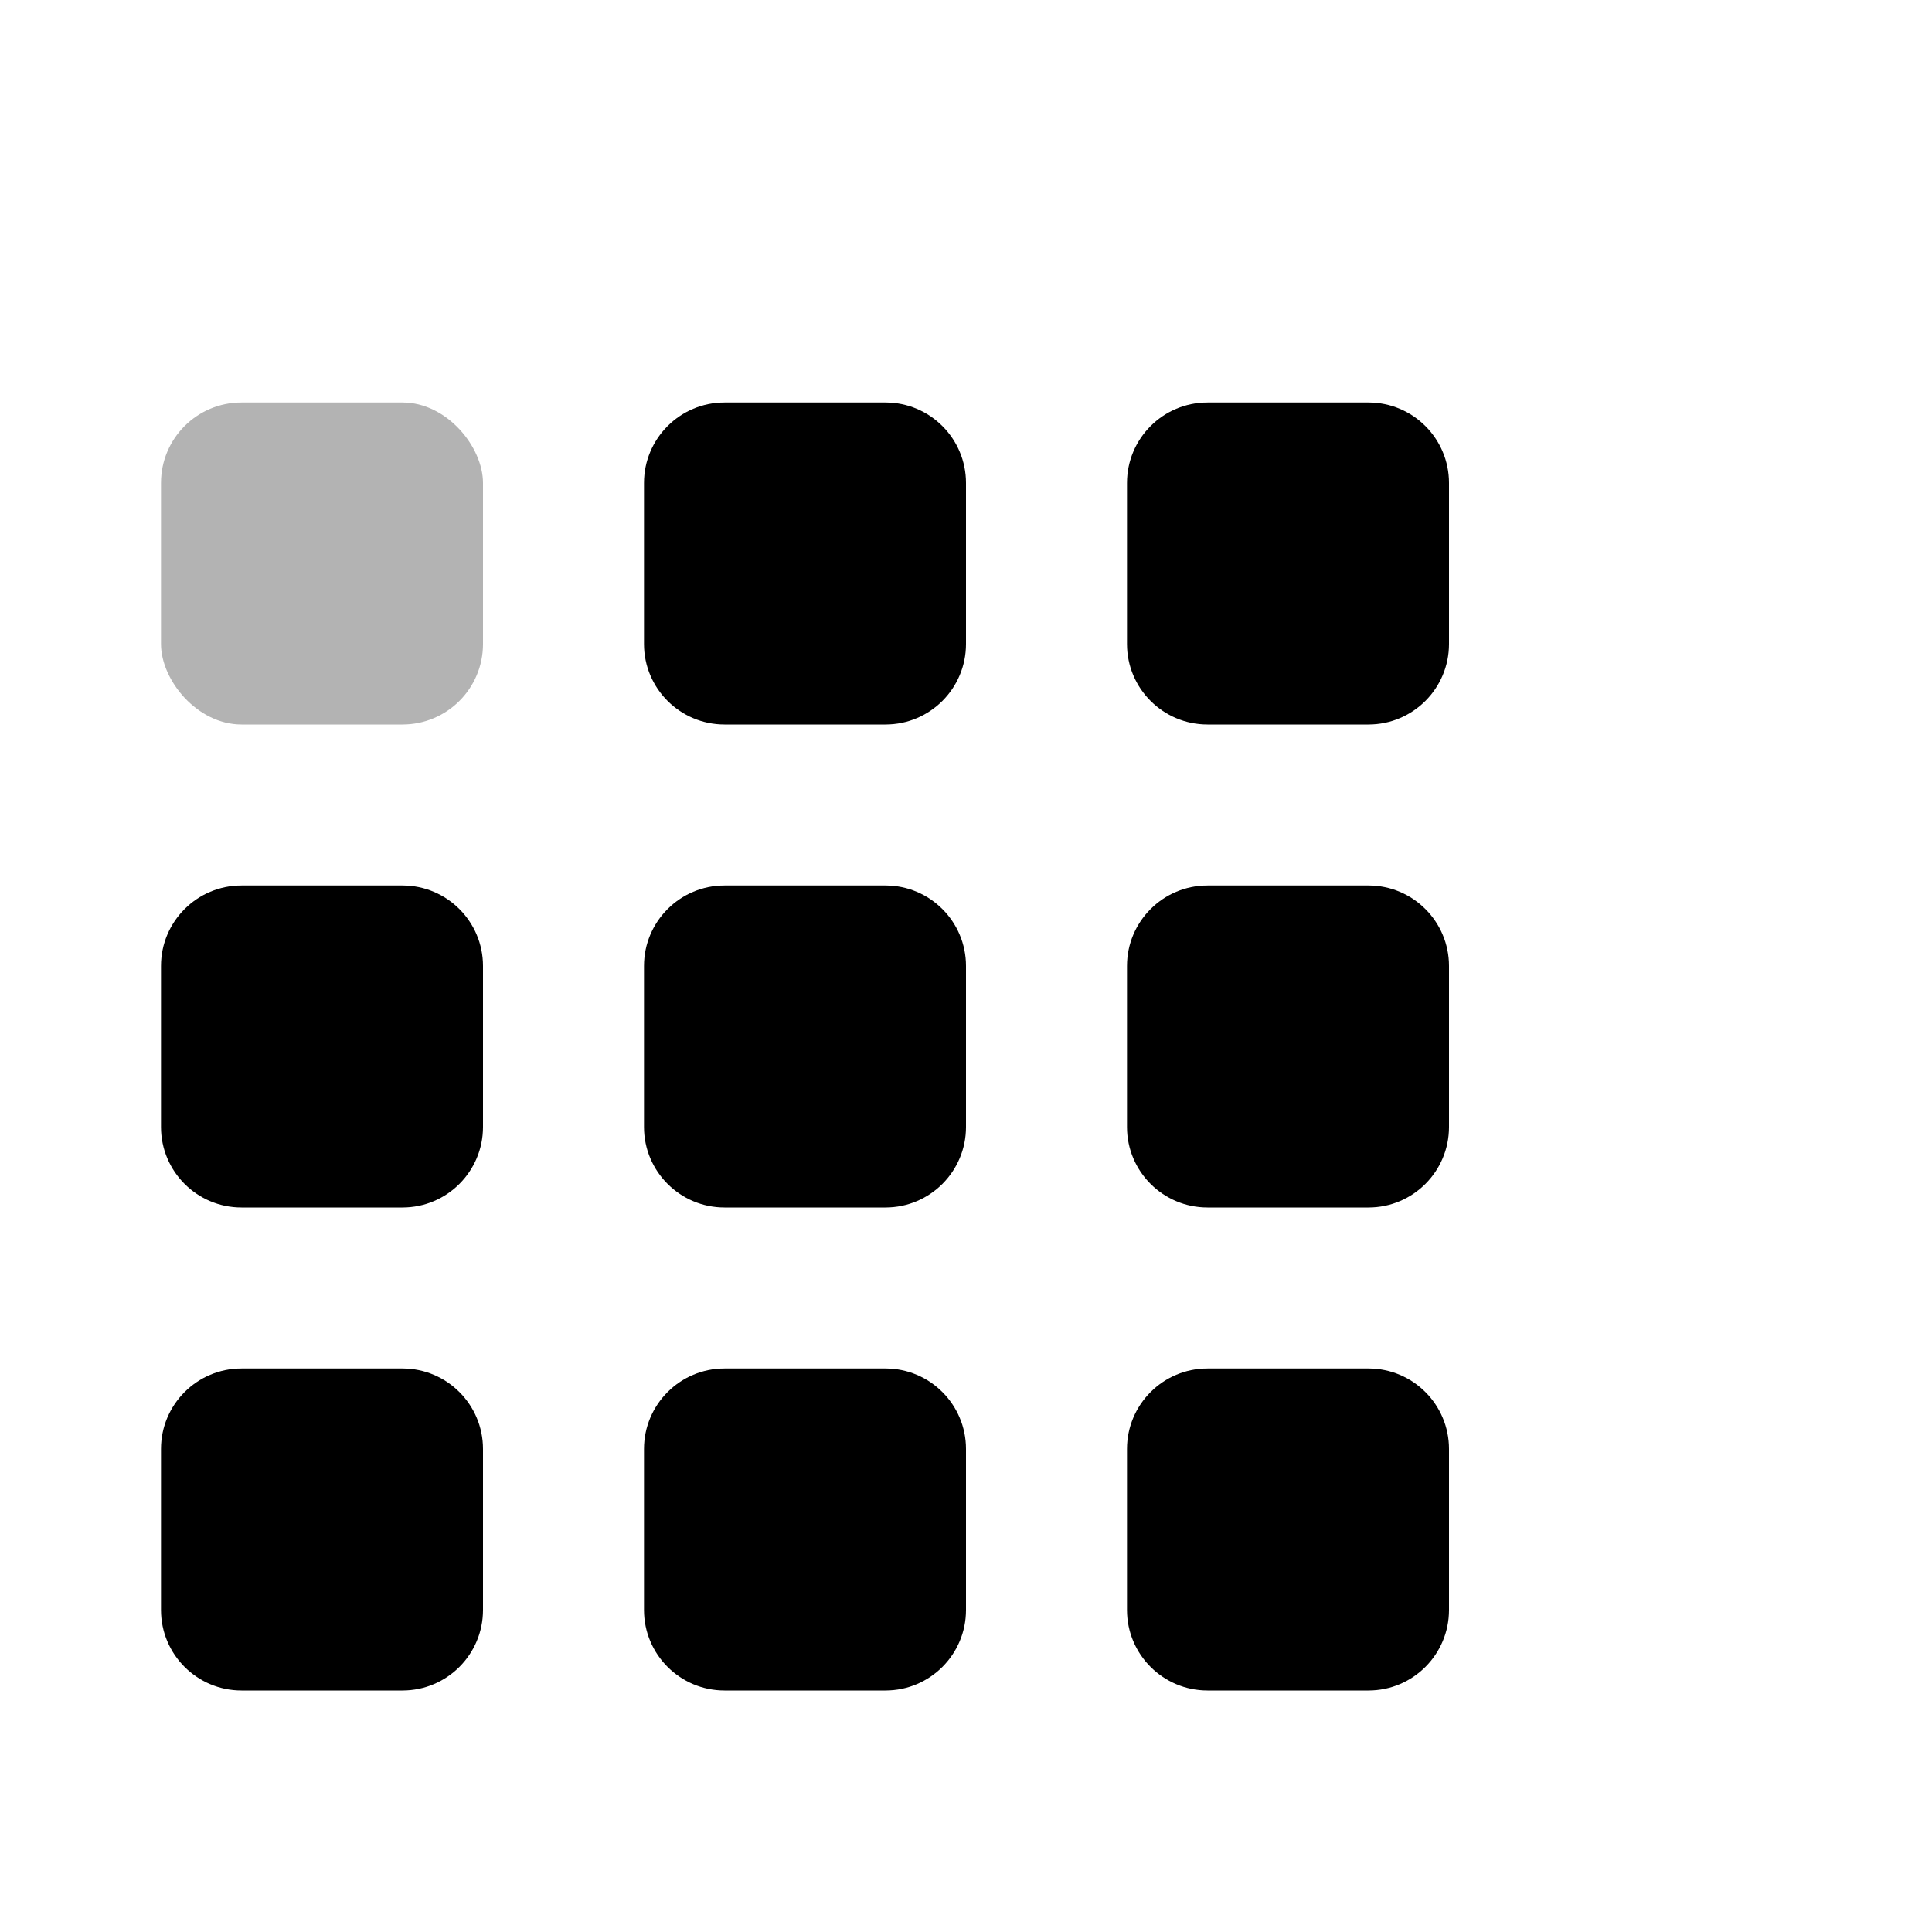 <svg width="24" height="24" viewBox="0 0 24 24" fill="none" xmlns="http://www.w3.org/2000/svg">
<rect opacity="0.3" x="2" y="5" width="4" height="4" rx="1" fill="black"/>
<path fill-rule="evenodd" clip-rule="evenodd" d="M9 5C8.448 5 8 5.448 8 6V8C8 8.552 8.448 9 9 9H11C11.552 9 12 8.552 12 8V6C12 5.448 11.552 5 11 5H9ZM3 11C2.448 11 2 11.448 2 12V14C2 14.552 2.448 15 3 15H5C5.552 15 6 14.552 6 14V12C6 11.448 5.552 11 5 11H3ZM8 12C8 11.448 8.448 11 9 11H11C11.552 11 12 11.448 12 12V14C12 14.552 11.552 15 11 15H9C8.448 15 8 14.552 8 14V12ZM15 5C14.448 5 14 5.448 14 6V8C14 8.552 14.448 9 15 9H17C17.552 9 18 8.552 18 8V6C18 5.448 17.552 5 17 5H15ZM14 12C14 11.448 14.448 11 15 11H17C17.552 11 18 11.448 18 12V14C18 14.552 17.552 15 17 15H15C14.448 15 14 14.552 14 14V12ZM3 17C2.448 17 2 17.448 2 18V20C2 20.552 2.448 21 3 21H5C5.552 21 6 20.552 6 20V18C6 17.448 5.552 17 5 17H3ZM8 18C8 17.448 8.448 17 9 17H11C11.552 17 12 17.448 12 18V20C12 20.552 11.552 21 11 21H9C8.448 21 8 20.552 8 20V18ZM15 17C14.448 17 14 17.448 14 18V20C14 20.552 14.448 21 15 21H17C17.552 21 18 20.552 18 20V18C18 17.448 17.552 17 17 17H15Z" fill="black"/>
</svg>
